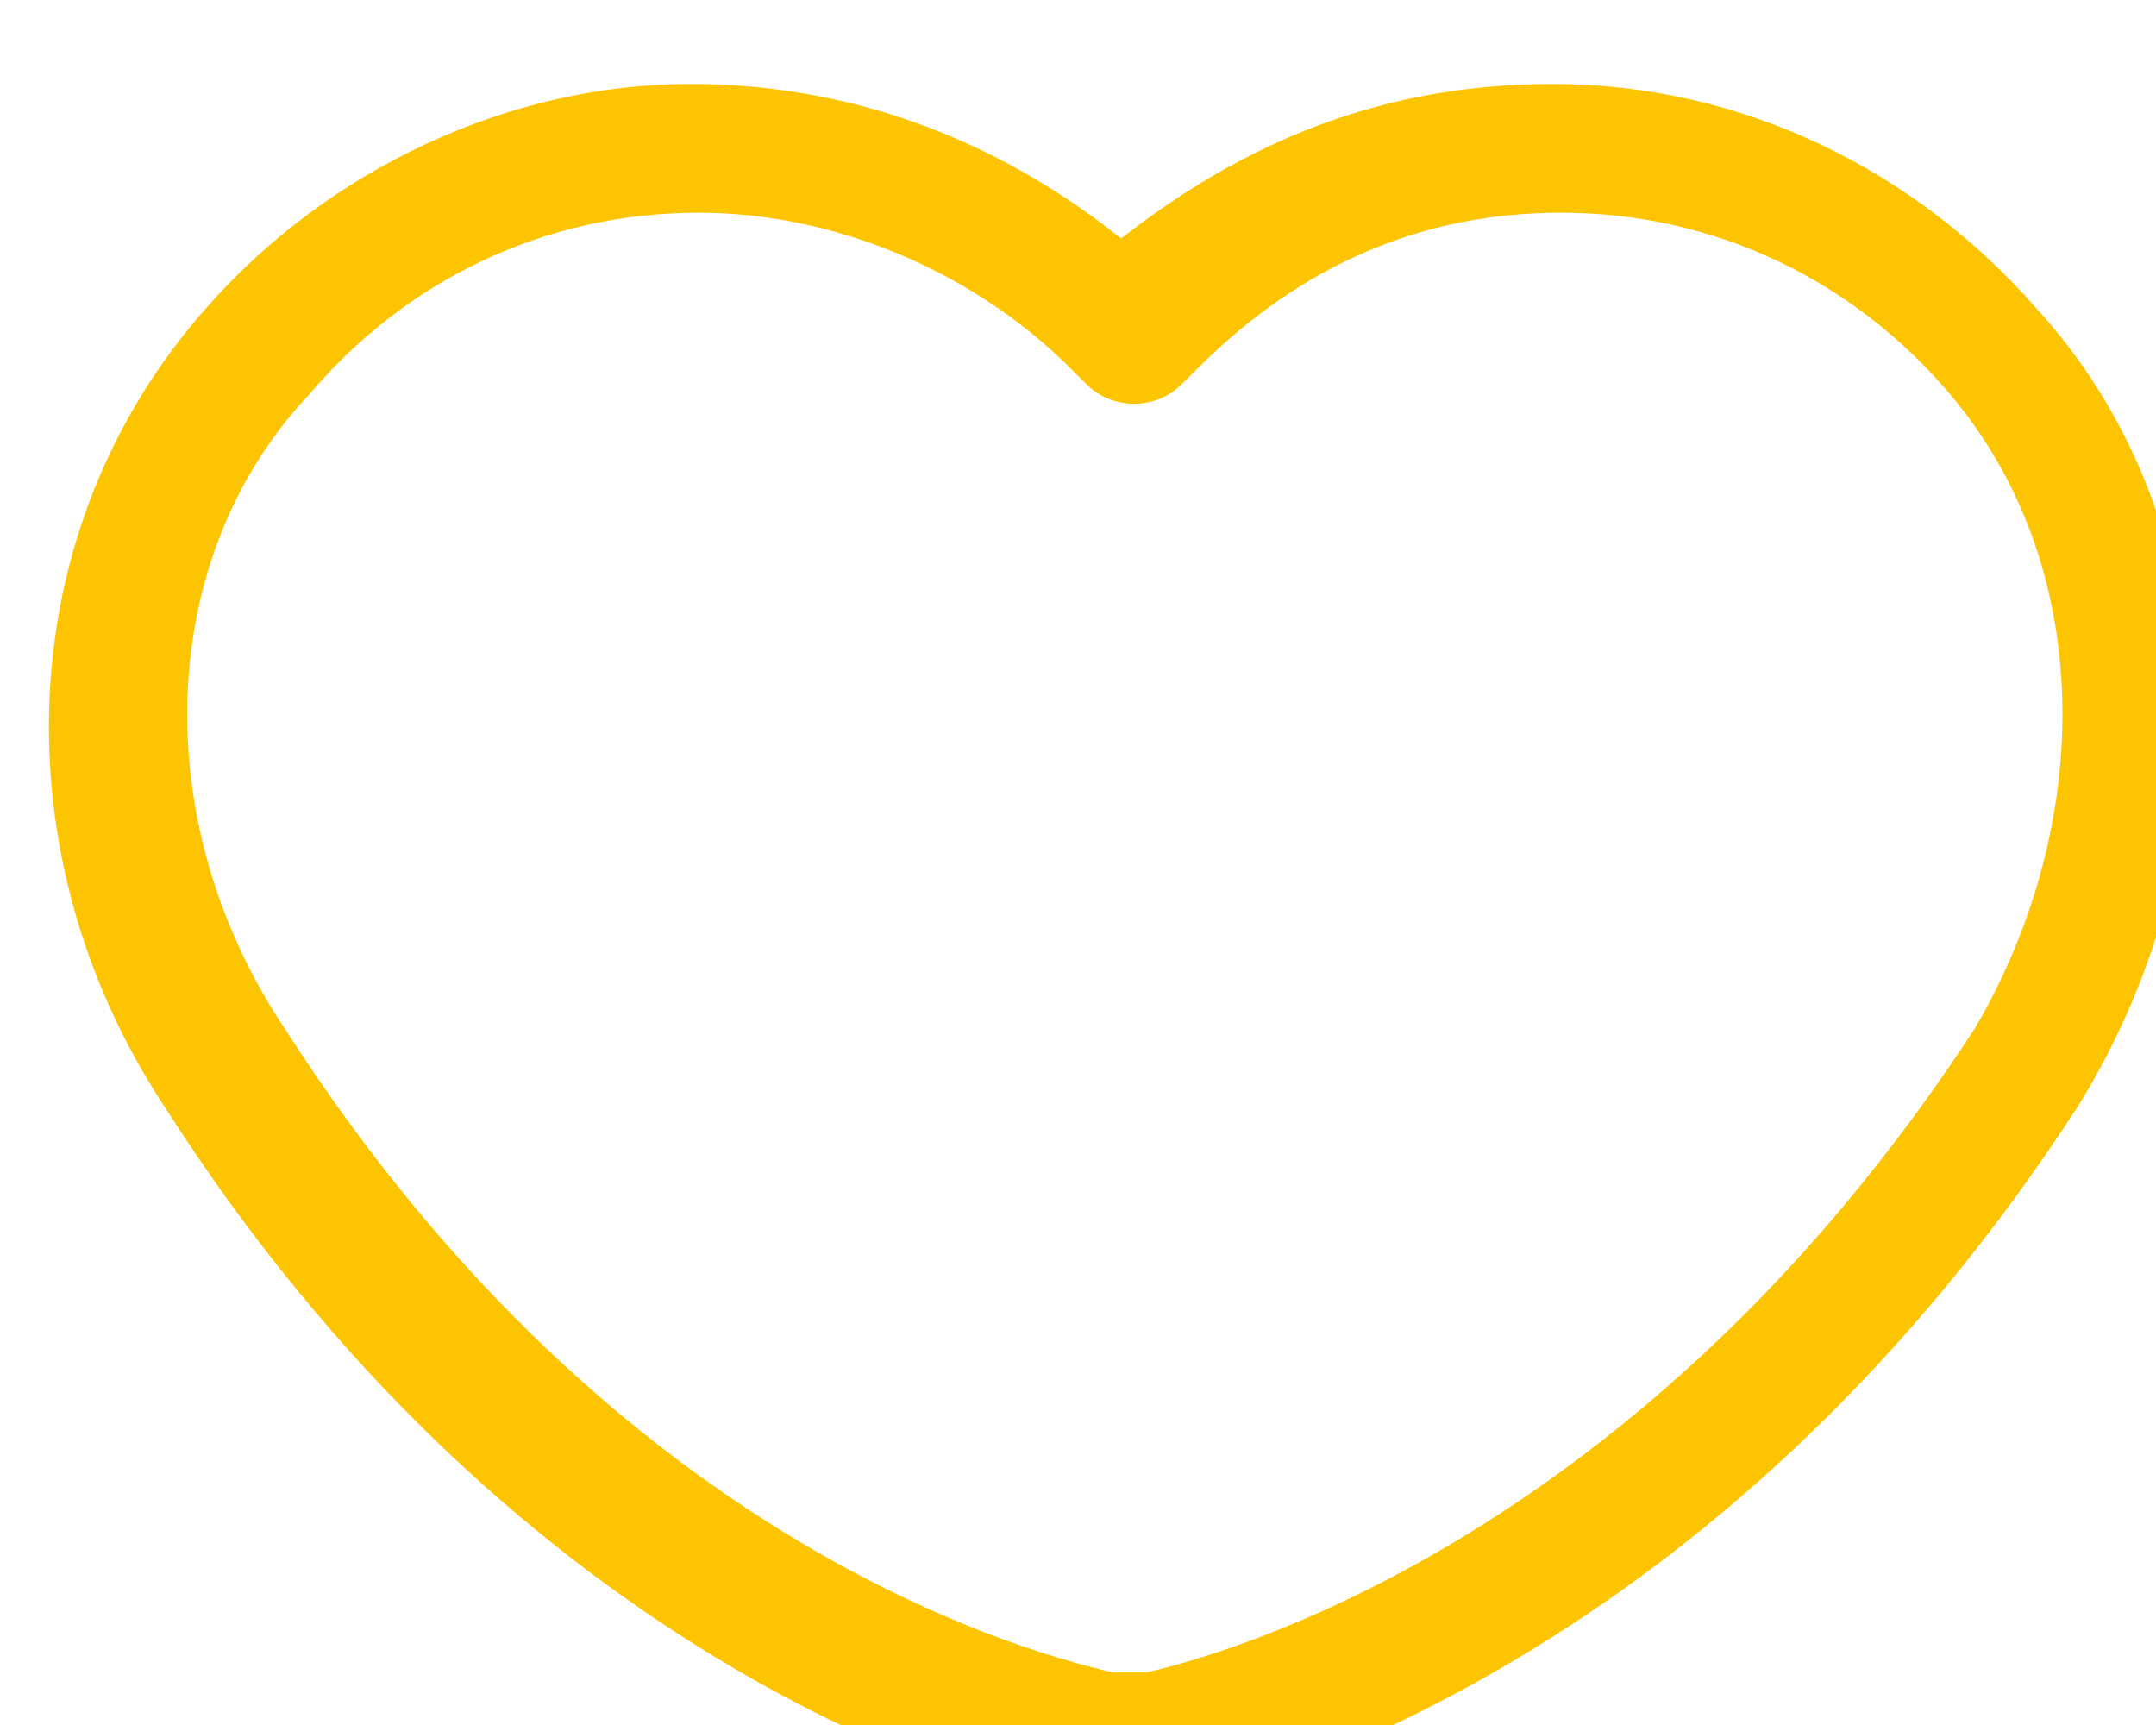 <svg 
 xmlns="http://www.w3.org/2000/svg"
 xmlns:xlink="http://www.w3.org/1999/xlink"
 width="25px" height="20px">
<path fill-rule="evenodd"  fill="rgb(253, 196, 1)"
 d="M13.000,20.982 C12.800,20.982 12.700,20.982 12.500,20.982 C11.100,20.684 5.900,19.091 1.900,12.819 C-0.000,9.932 0.100,6.150 2.400,3.561 C3.800,1.969 5.900,0.973 8.000,0.973 C9.800,0.973 11.500,1.570 13.000,2.765 C14.400,1.670 16.000,0.973 18.000,0.973 C20.200,0.973 22.200,1.969 23.600,3.561 C25.800,5.950 26.000,9.733 24.100,12.819 C20.100,18.991 15.000,20.584 13.500,20.982 C13.400,20.783 13.200,20.982 13.000,20.982 ZM8.100,2.466 C6.300,2.466 4.700,3.263 3.600,4.557 C1.800,6.448 1.700,9.534 3.300,11.923 C7.000,17.697 11.600,19.091 12.900,19.389 L13.100,19.389 L13.300,19.389 C14.600,19.091 19.200,17.598 22.900,11.923 C24.300,9.534 24.300,6.548 22.600,4.557 C21.500,3.263 19.900,2.466 18.100,2.466 C16.500,2.466 15.100,3.064 13.900,4.258 L13.700,4.457 C13.400,4.756 12.900,4.756 12.600,4.457 L12.400,4.258 C11.300,3.163 9.700,2.466 8.100,2.466 Z"/>
</svg>